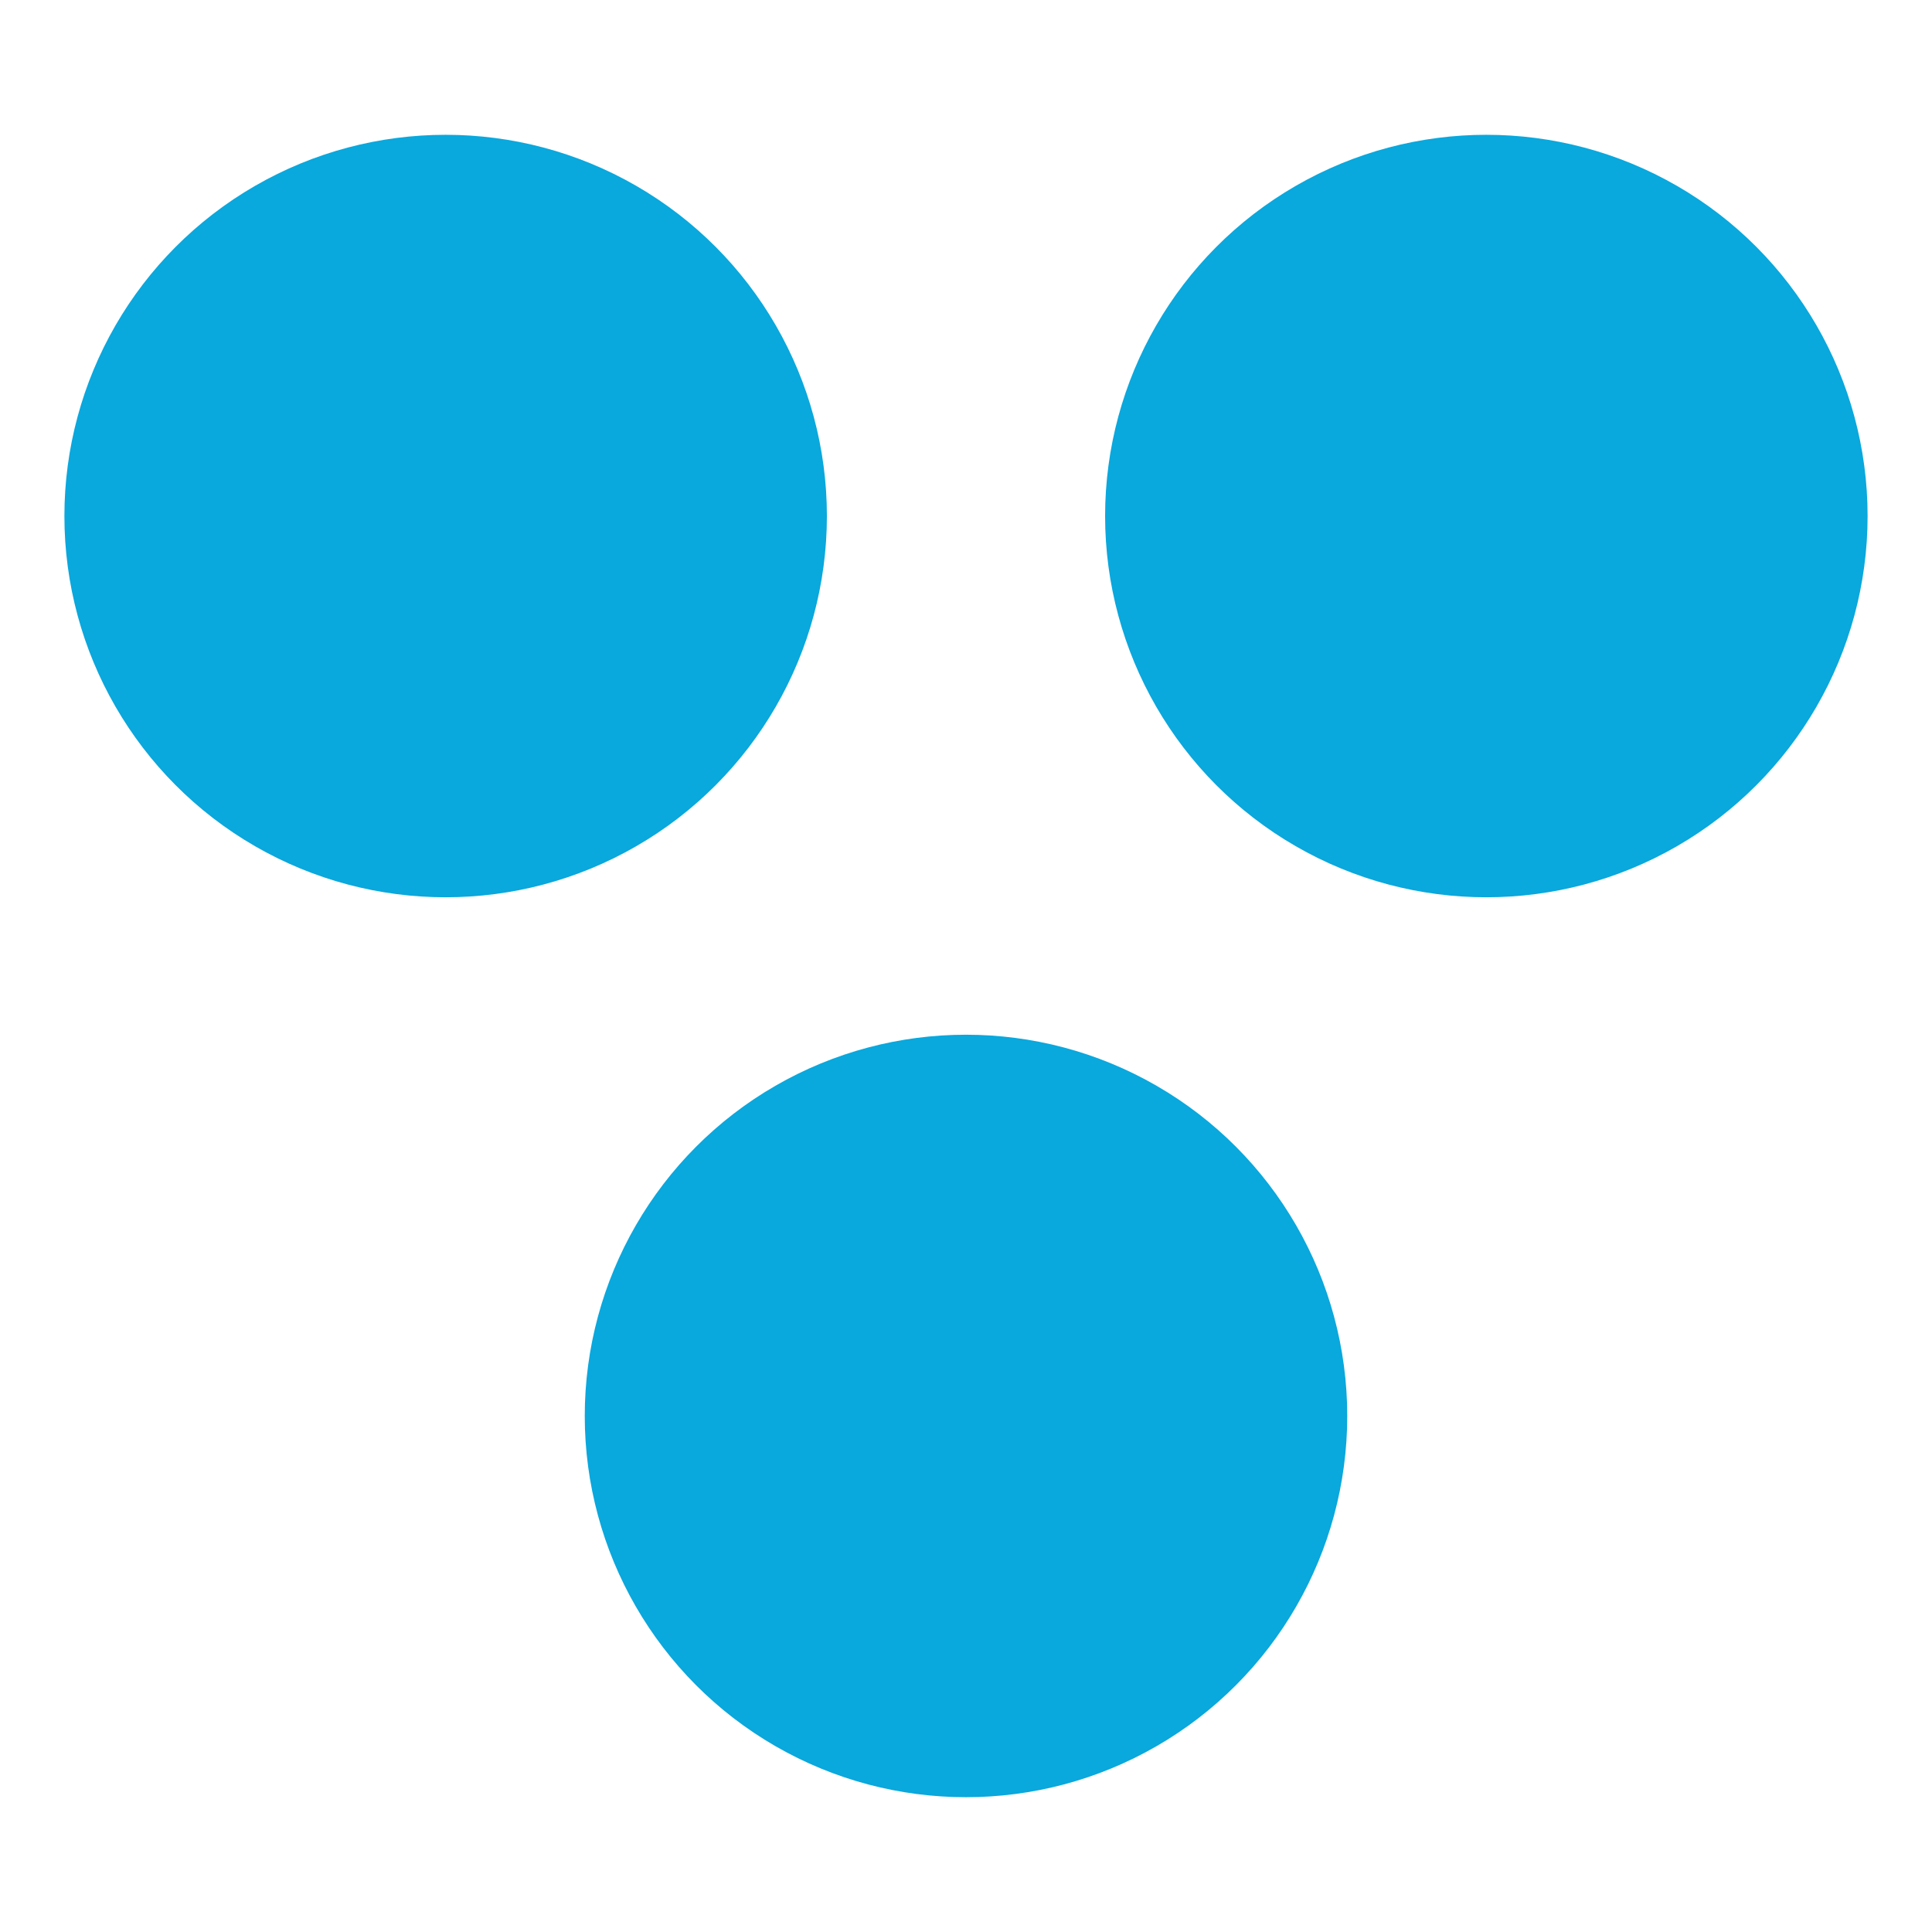 <svg viewBox="0 0 30 30" xmlns="http://www.w3.org/2000/svg" class="twr-icon"><circle cx="6.92" cy="8.013" r="5.92" class="twr-icon-hail" fill="#09A8DD"/><circle cx="23.08" cy="8.013" r="5.92" class="twr-icon-hail" fill="#09A8DD"/><circle cx="15" cy="21.987" r="5.92" class="twr-icon-hail" fill="#09A8DD"/></svg>